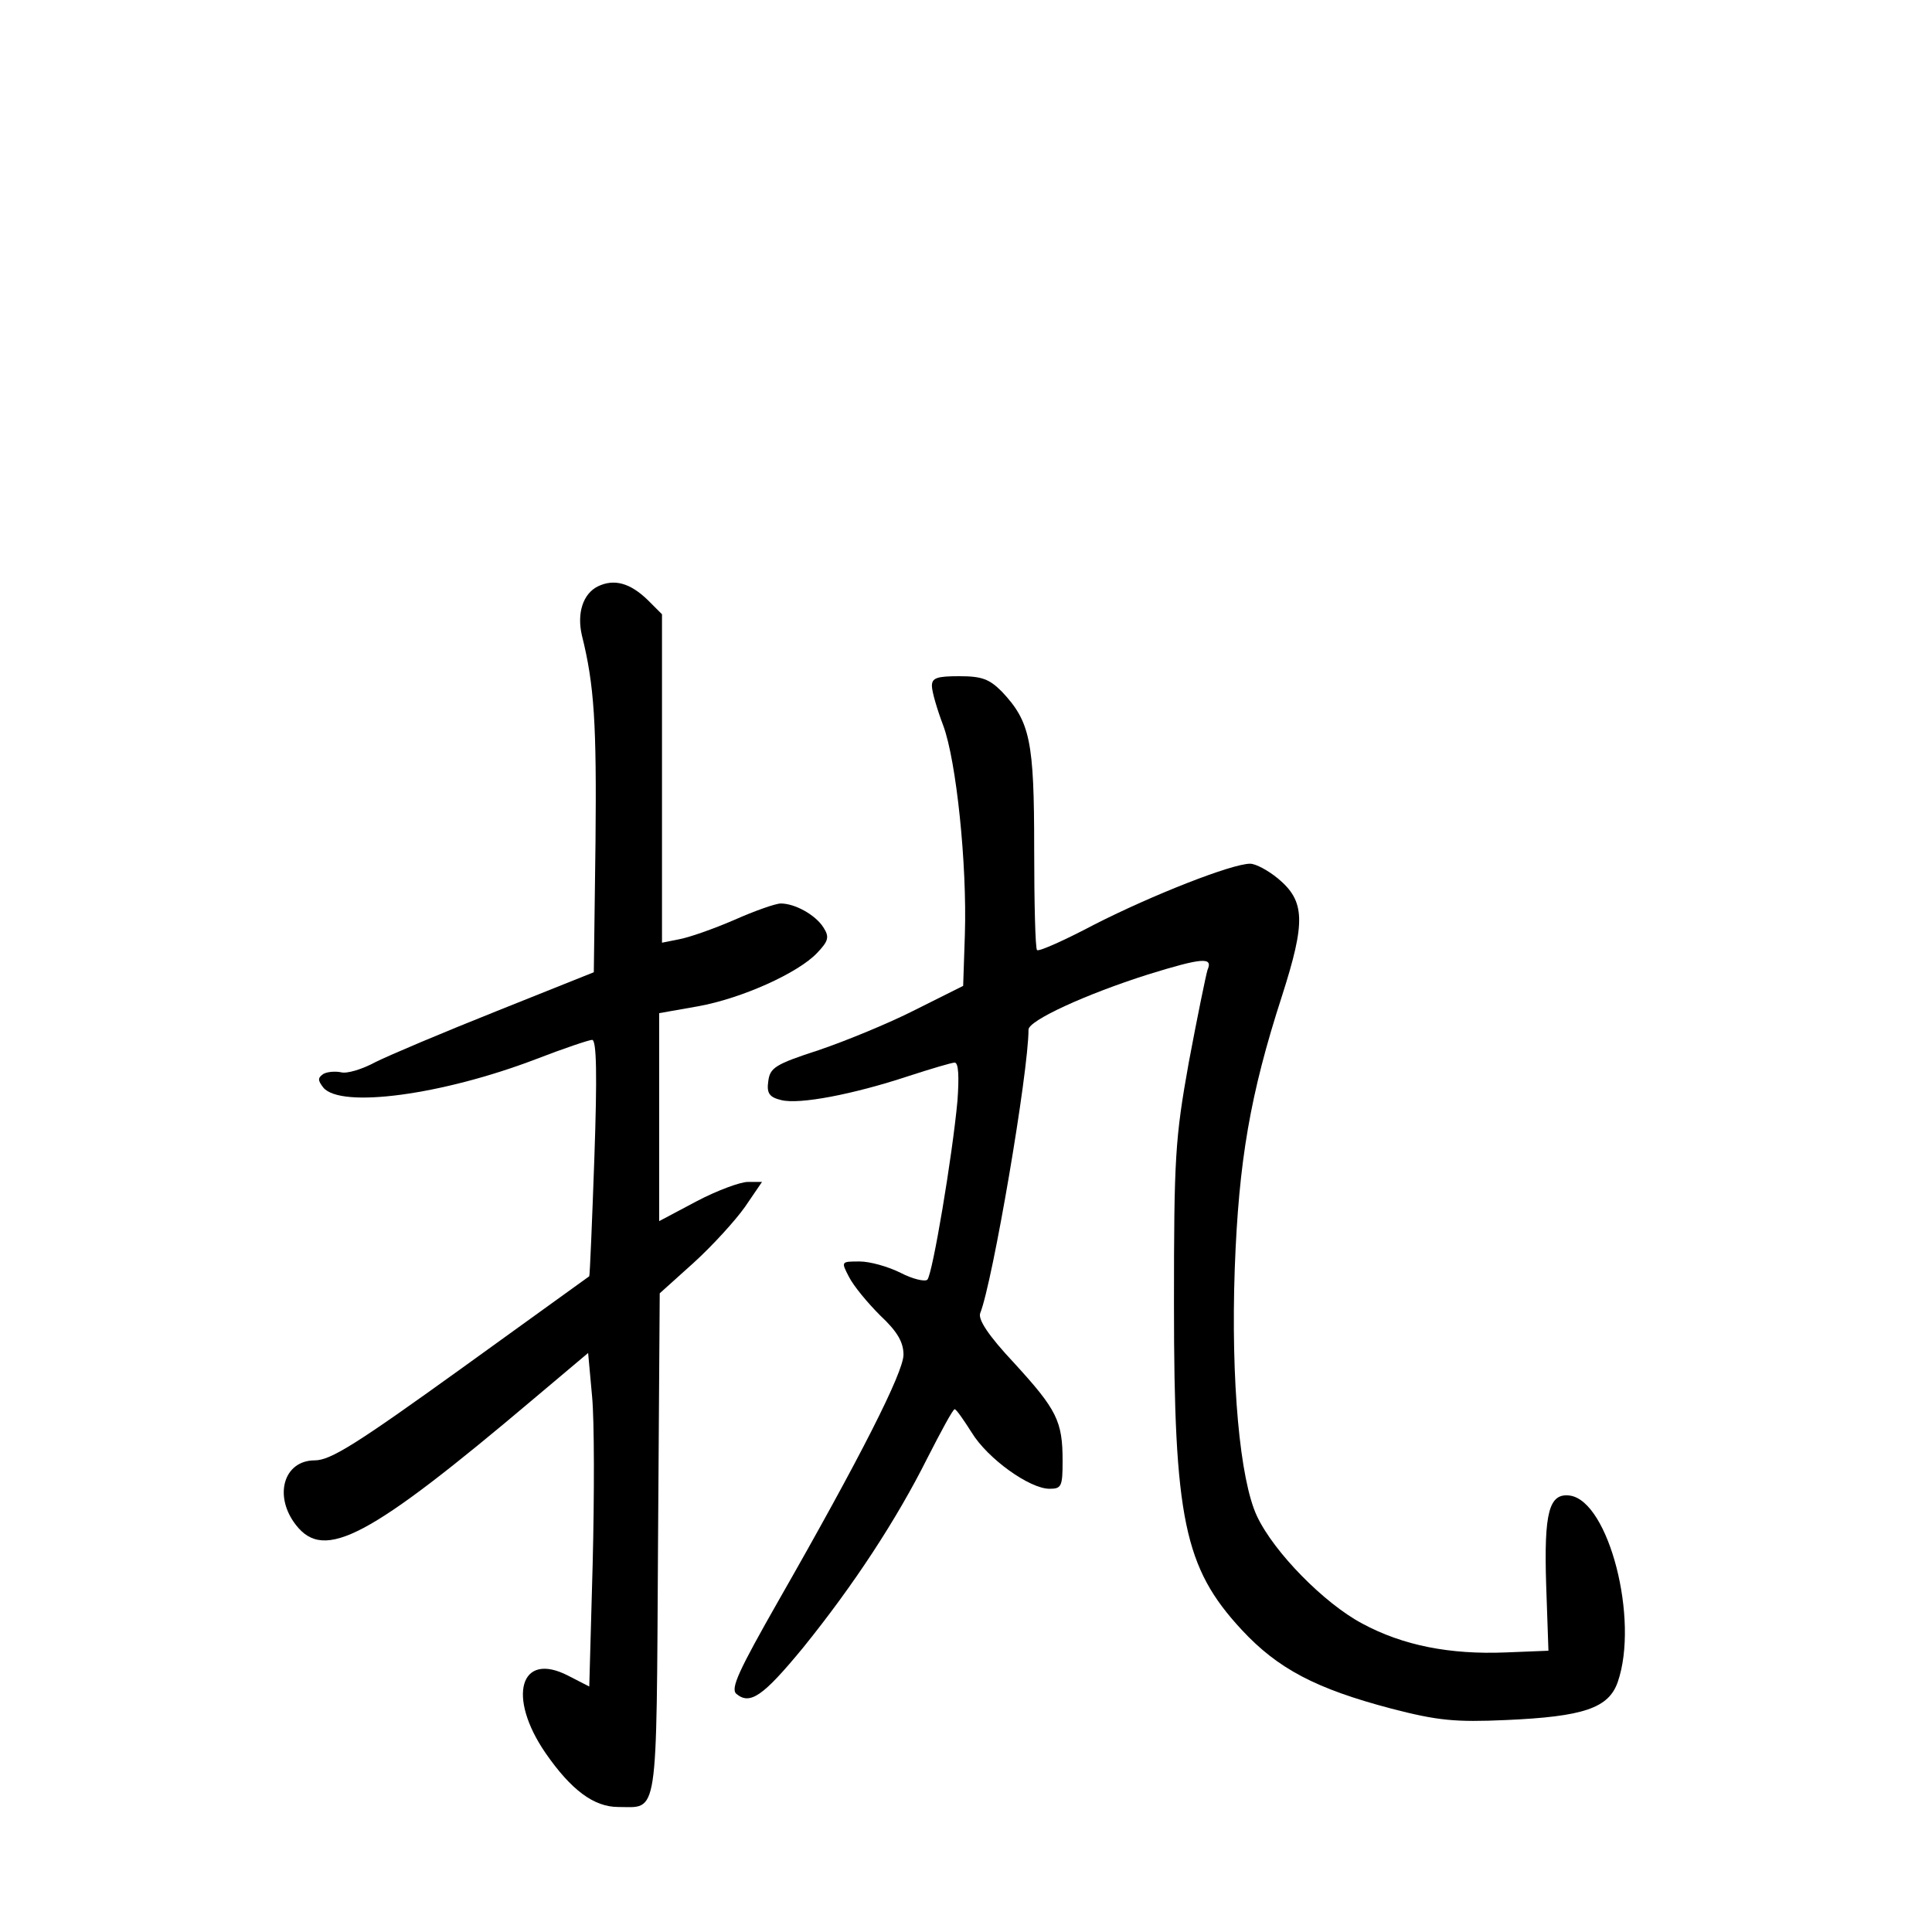 <?xml version="1.0" standalone="no"?>
<!DOCTYPE svg PUBLIC "-//W3C//DTD SVG 20010904//EN"
 "http://www.w3.org/TR/2001/REC-SVG-20010904/DTD/svg10.dtd">
<svg version="1.0" xmlns="http://www.w3.org/2000/svg"
 width="340pt" height="340pt" viewBox="0 0 340 340"
 preserveAspectRatio="xMidYMid meet">
<g transform="translate(0,340) scale(0.1,-0.1)"
fill="#000000" stroke="none">
<path d="M1052 2368 c-26 -13 -37 -47 -28 -86 22 -88 26 -156 24 -363 l-3
-230 -170 -68 c-93 -37 -190 -78 -214 -90 -24 -13 -51 -21 -61 -18 -10 2 -24
1 -31 -3 -10 -7 -10 -11 0 -24 31 -37 209 -13 374 50 49 19 94 34 99 34 8 0 9
-63 4 -207 -4 -114 -8 -208 -9 -209 -1 -1 -103 -74 -226 -163 -182 -131 -229
-161 -257 -161 -55 0 -73 -63 -33 -114 50 -64 128 -23 419 223 l95 80 7 -77
c4 -42 4 -174 1 -294 l-6 -216 -37 19 c-85 44 -108 -37 -40 -136 45 -65 85
-95 128 -95 71 0 67 -28 70 462 l3 442 60 54 c33 30 73 74 90 98 l30 44 -25 0
c-13 0 -54 -15 -90 -34 l-66 -35 0 183 0 183 68 12 c78 14 177 59 210 94 20
21 22 28 11 45 -14 22 -50 42 -75 42 -9 0 -46 -13 -82 -29 -37 -16 -80 -31
-97 -34 l-30 -6 0 289 0 289 -25 25 c-31 30 -59 38 -88 24z"/>
<path d="M1640 2193 c0 -10 9 -41 20 -70 23 -62 42 -244 38 -368 l-3 -90 -84
-42 c-47 -24 -123 -55 -170 -71 -77 -25 -86 -31 -89 -55 -3 -21 2 -28 23 -33
32 -8 126 10 223 42 40 13 77 24 82 24 7 0 8 -25 5 -67 -9 -98 -44 -306 -53
-315 -4 -4 -26 1 -47 12 -22 11 -54 20 -72 20 -33 0 -33 0 -19 -27 8 -16 33
-46 55 -68 30 -28 41 -47 41 -69 0 -31 -76 -181 -220 -433 -70 -123 -85 -155
-74 -164 24 -20 47 -4 117 81 89 110 165 226 219 334 24 47 45 86 48 86 3 0
16 -19 30 -41 28 -46 102 -99 137 -99 21 0 23 4 23 49 0 70 -10 90 -85 172
-46 49 -64 77 -60 88 22 55 85 424 85 499 0 16 100 62 210 97 97 30 115 31
105 8 -3 -10 -18 -83 -33 -163 -24 -134 -26 -167 -26 -425 0 -378 18 -464 119
-573 64 -69 131 -104 264 -139 81 -21 112 -24 201 -20 137 6 181 21 197 67 38
110 -16 318 -84 328 -37 5 -46 -29 -42 -157 l4 -116 -75 -3 c-98 -4 -181 12
-253 51 -66 35 -155 125 -185 189 -30 64 -46 237 -39 436 7 189 27 306 83 479
42 131 41 167 -7 207 -17 14 -39 26 -49 26 -32 0 -172 -55 -274 -107 -53 -28
-98 -48 -101 -45 -3 3 -5 83 -5 179 0 189 -7 223 -57 276 -22 22 -35 27 -75
27 -39 0 -48 -3 -48 -17z"/>
</g>
</svg>
